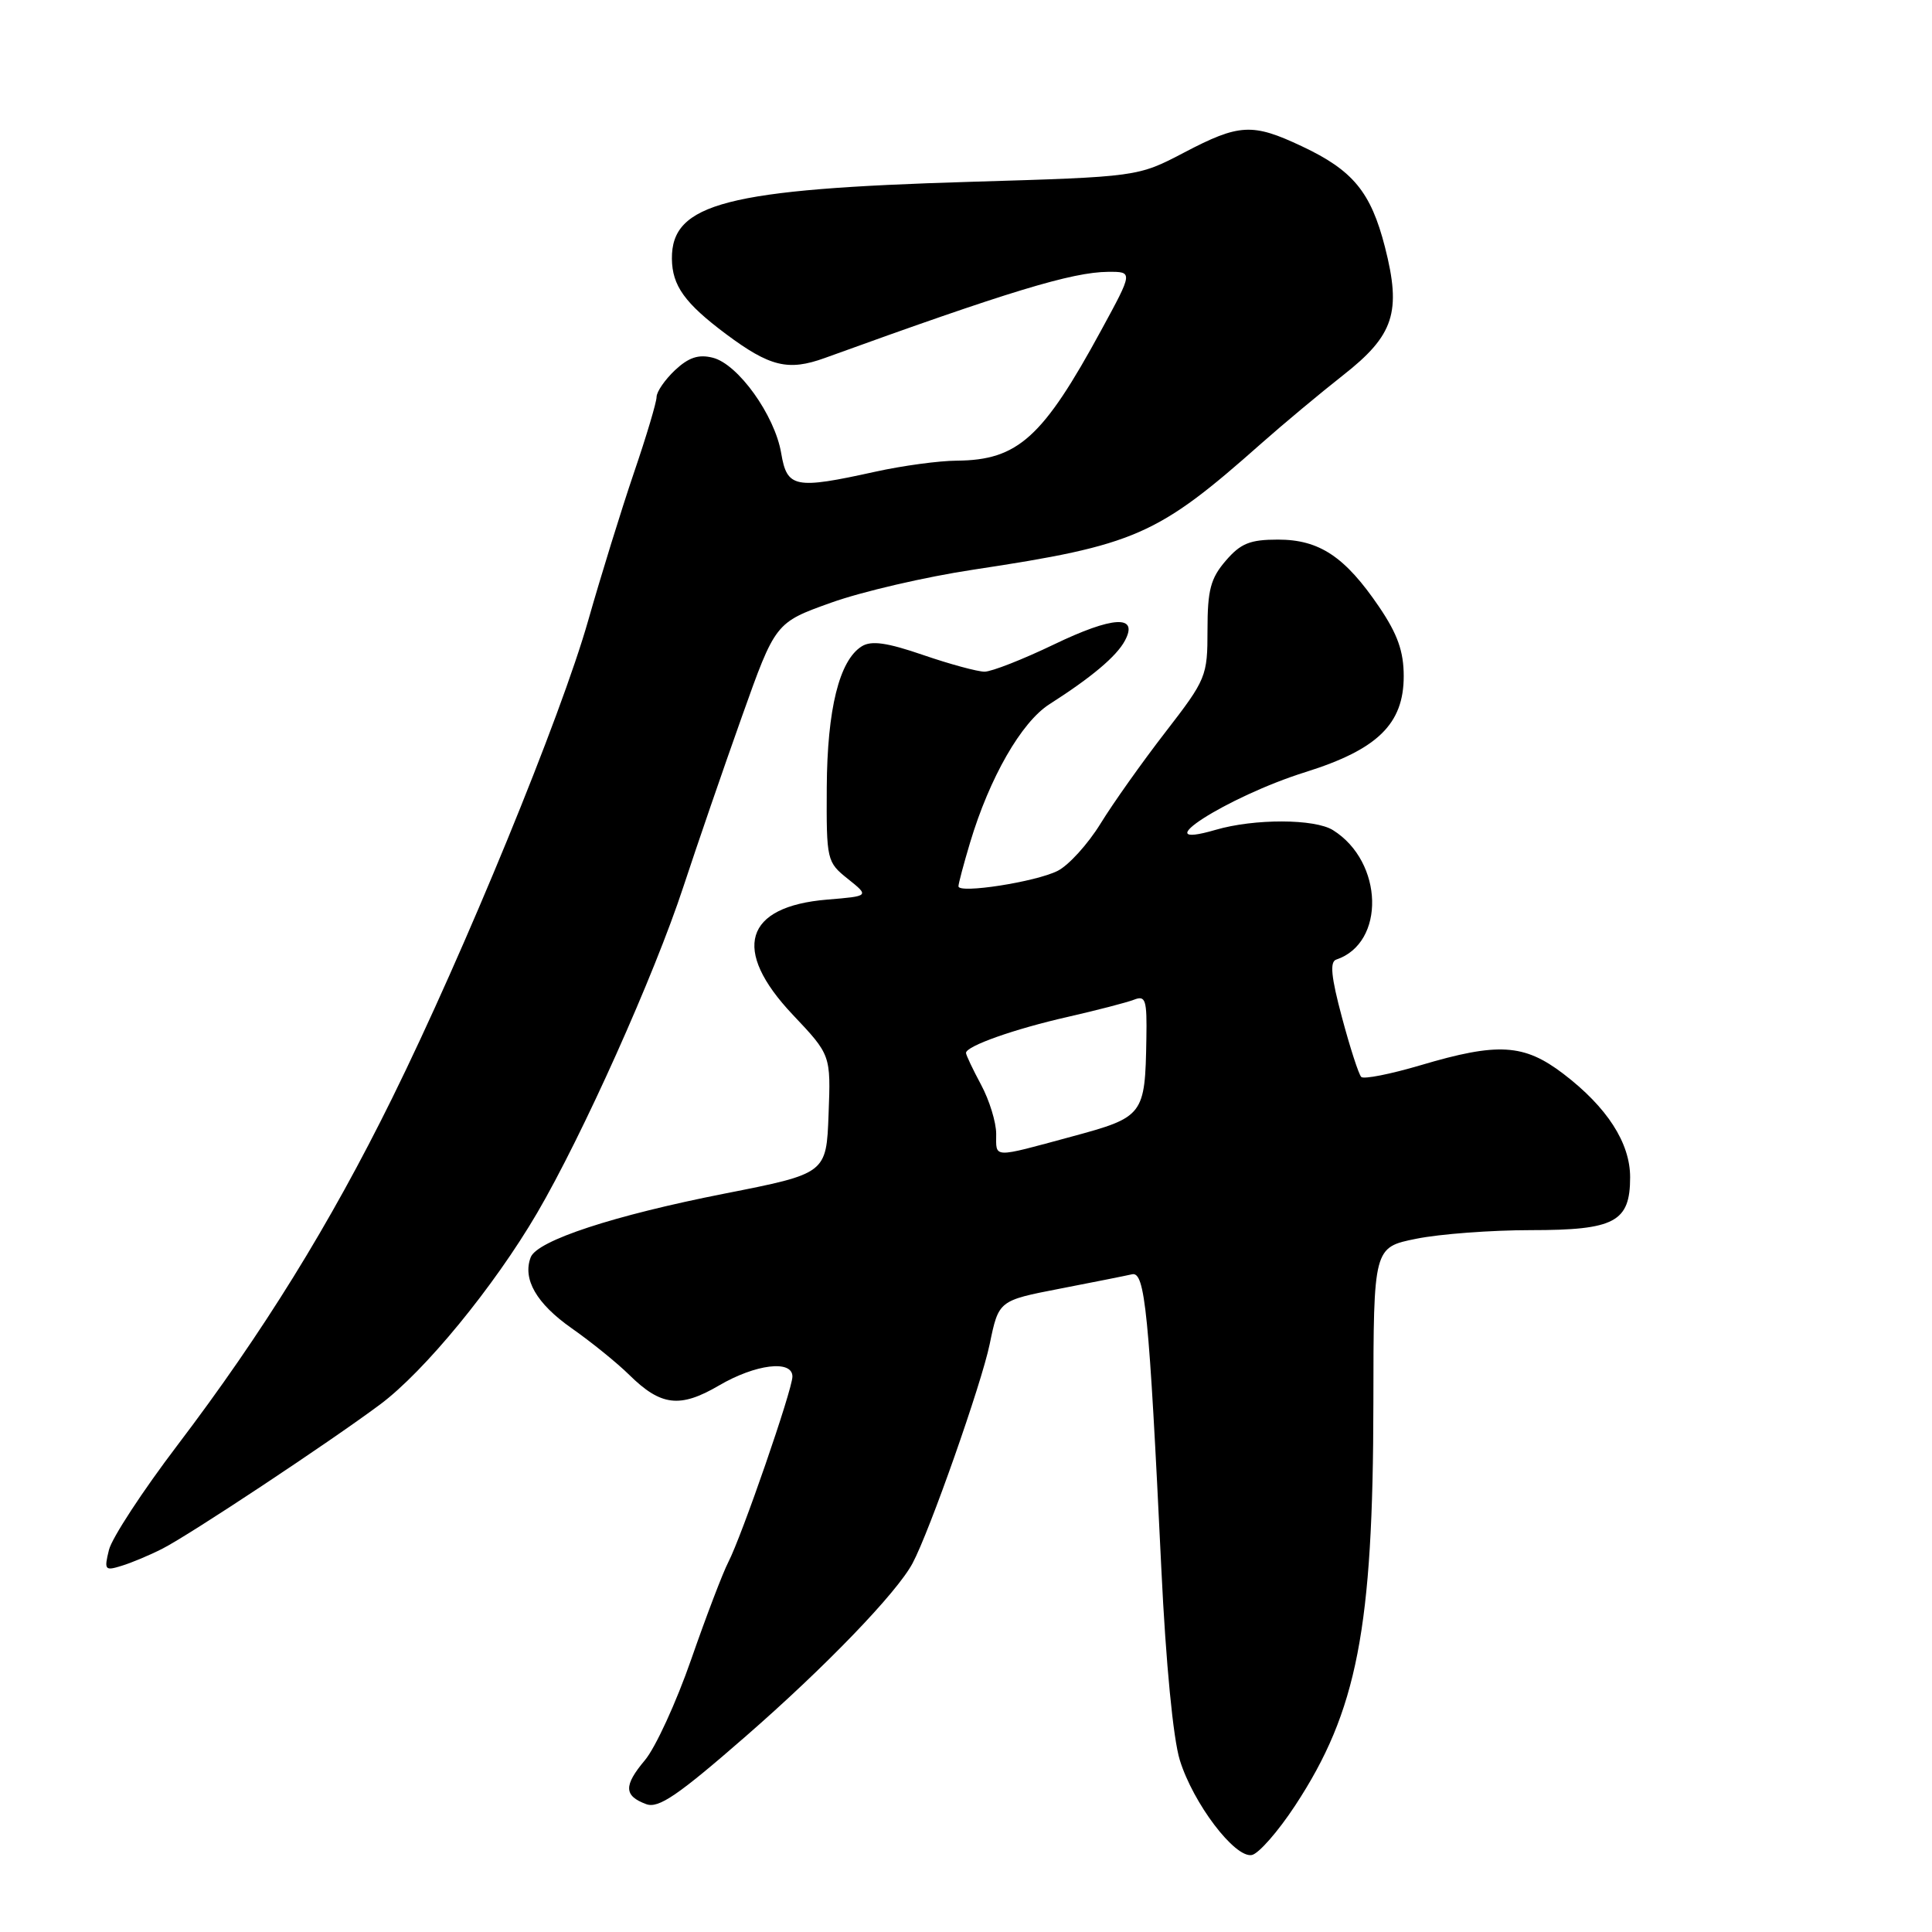 <?xml version="1.0" encoding="UTF-8" standalone="no"?>
<!DOCTYPE svg PUBLIC "-//W3C//DTD SVG 1.1//EN" "http://www.w3.org/Graphics/SVG/1.1/DTD/svg11.dtd" >
<svg xmlns="http://www.w3.org/2000/svg" xmlns:xlink="http://www.w3.org/1999/xlink" version="1.1" viewBox="0 0 256 256">
 <g >
 <path fill="currentColor"
d=" M 171.61 239.25 C 179.83 226.74 181.95 215.82 181.98 185.89 C 182.00 165.28 182.00 165.28 187.67 164.14 C 190.78 163.51 197.61 163.00 202.84 163.00 C 213.97 163.00 216.00 161.92 216.00 155.99 C 216.00 151.44 212.95 146.71 207.16 142.29 C 201.94 138.31 198.50 138.10 188.23 141.15 C 184.24 142.33 180.70 143.03 180.37 142.70 C 180.04 142.37 178.89 138.83 177.82 134.82 C 176.38 129.45 176.18 127.44 177.06 127.15 C 183.60 124.97 183.34 114.20 176.63 110.00 C 174.21 108.48 166.19 108.46 161.07 109.96 C 151.28 112.82 162.61 105.55 173.00 102.30 C 182.53 99.31 186.00 95.93 186.00 89.60 C 186.00 86.32 185.19 84.03 182.75 80.43 C 178.23 73.77 174.83 71.50 169.34 71.50 C 165.63 71.50 164.39 72.00 162.41 74.31 C 160.41 76.63 160.00 78.19 160.00 83.45 C 160.00 89.62 159.85 89.99 154.41 97.03 C 151.33 101.01 147.46 106.47 145.81 109.16 C 144.15 111.85 141.60 114.66 140.15 115.39 C 137.25 116.86 127.00 118.45 127.00 117.44 C 127.00 117.09 127.69 114.49 128.54 111.65 C 131.12 103.04 135.34 95.68 139.06 93.31 C 144.64 89.75 147.95 86.96 149.05 84.90 C 150.91 81.44 147.49 81.62 139.62 85.41 C 135.52 87.38 131.39 89.00 130.46 89.00 C 129.53 89.00 125.87 88.01 122.32 86.79 C 117.52 85.14 115.46 84.85 114.19 85.64 C 111.21 87.50 109.61 93.96 109.55 104.34 C 109.50 114.00 109.56 114.23 112.35 116.46 C 115.20 118.74 115.20 118.74 109.62 119.20 C 98.62 120.11 96.90 125.84 105.04 134.45 C 110.09 139.79 110.09 139.79 109.79 147.64 C 109.50 155.50 109.50 155.50 96.00 158.16 C 81.33 161.05 71.17 164.38 70.32 166.60 C 69.22 169.48 71.08 172.72 75.72 175.98 C 78.35 177.82 81.80 180.62 83.38 182.18 C 87.57 186.31 90.10 186.61 95.26 183.59 C 100.11 180.75 105.00 180.15 105.00 182.40 C 105.00 184.13 98.30 203.52 96.50 207.00 C 95.78 208.39 93.57 214.18 91.59 219.87 C 89.61 225.57 86.85 231.58 85.45 233.24 C 82.62 236.61 82.66 237.96 85.63 239.06 C 87.26 239.66 89.81 237.92 98.79 230.09 C 109.33 220.91 118.83 211.06 120.92 207.14 C 123.16 202.96 130.05 183.38 131.14 178.10 C 132.33 172.33 132.33 172.33 140.42 170.76 C 144.86 169.90 149.18 169.04 150.00 168.85 C 151.72 168.45 152.25 173.79 153.89 208.00 C 154.48 220.36 155.45 230.38 156.33 233.22 C 158.10 238.95 163.61 246.22 165.87 245.80 C 166.77 245.63 169.35 242.69 171.61 239.25 Z  M 21.50 205.22 C 25.11 203.39 43.58 191.15 50.35 186.11 C 56.25 181.72 65.45 170.50 71.17 160.73 C 77.17 150.48 86.69 129.25 90.55 117.50 C 92.36 112.00 95.84 101.88 98.29 95.00 C 102.74 82.50 102.74 82.50 110.12 79.86 C 114.18 78.40 122.67 76.43 129.00 75.48 C 150.48 72.23 153.34 70.98 167.14 58.75 C 170.09 56.14 174.95 52.09 177.94 49.74 C 184.73 44.42 185.72 41.37 183.51 32.72 C 181.64 25.44 179.28 22.57 172.50 19.38 C 165.95 16.29 164.21 16.38 156.89 20.22 C 150.76 23.43 150.76 23.43 128.63 24.09 C 96.28 25.05 88.96 26.94 89.03 34.29 C 89.07 37.86 90.73 40.17 96.18 44.25 C 102.01 48.60 104.44 49.19 109.28 47.44 C 133.65 38.61 142.05 36.06 146.82 36.02 C 150.14 36.00 150.14 36.00 145.92 43.75 C 138.18 57.99 134.88 60.97 126.80 61.04 C 124.43 61.05 119.58 61.71 116.00 62.50 C 105.29 64.86 104.29 64.66 103.51 60.04 C 102.66 55.02 97.80 48.24 94.45 47.40 C 92.56 46.92 91.25 47.36 89.44 49.05 C 88.10 50.32 87.00 51.91 87.00 52.60 C 87.00 53.28 85.65 57.82 83.99 62.67 C 82.34 67.53 79.62 76.31 77.95 82.18 C 74.34 94.92 61.57 126.03 51.97 145.50 C 43.71 162.25 34.82 176.61 23.51 191.50 C 18.91 197.55 14.83 203.79 14.44 205.36 C 13.78 208.03 13.89 208.17 16.11 207.48 C 17.43 207.08 19.85 206.06 21.50 205.22 Z  M 132.00 150.24 C 132.00 148.71 131.10 145.79 130.00 143.74 C 128.90 141.69 128.00 139.79 128.00 139.52 C 128.00 138.61 134.43 136.34 141.50 134.74 C 145.35 133.86 149.29 132.84 150.25 132.47 C 151.80 131.86 151.99 132.45 151.90 137.64 C 151.73 147.80 151.56 148.02 141.98 150.61 C 131.36 153.48 132.00 153.51 132.00 150.24 Z "/>
</g>
</svg>